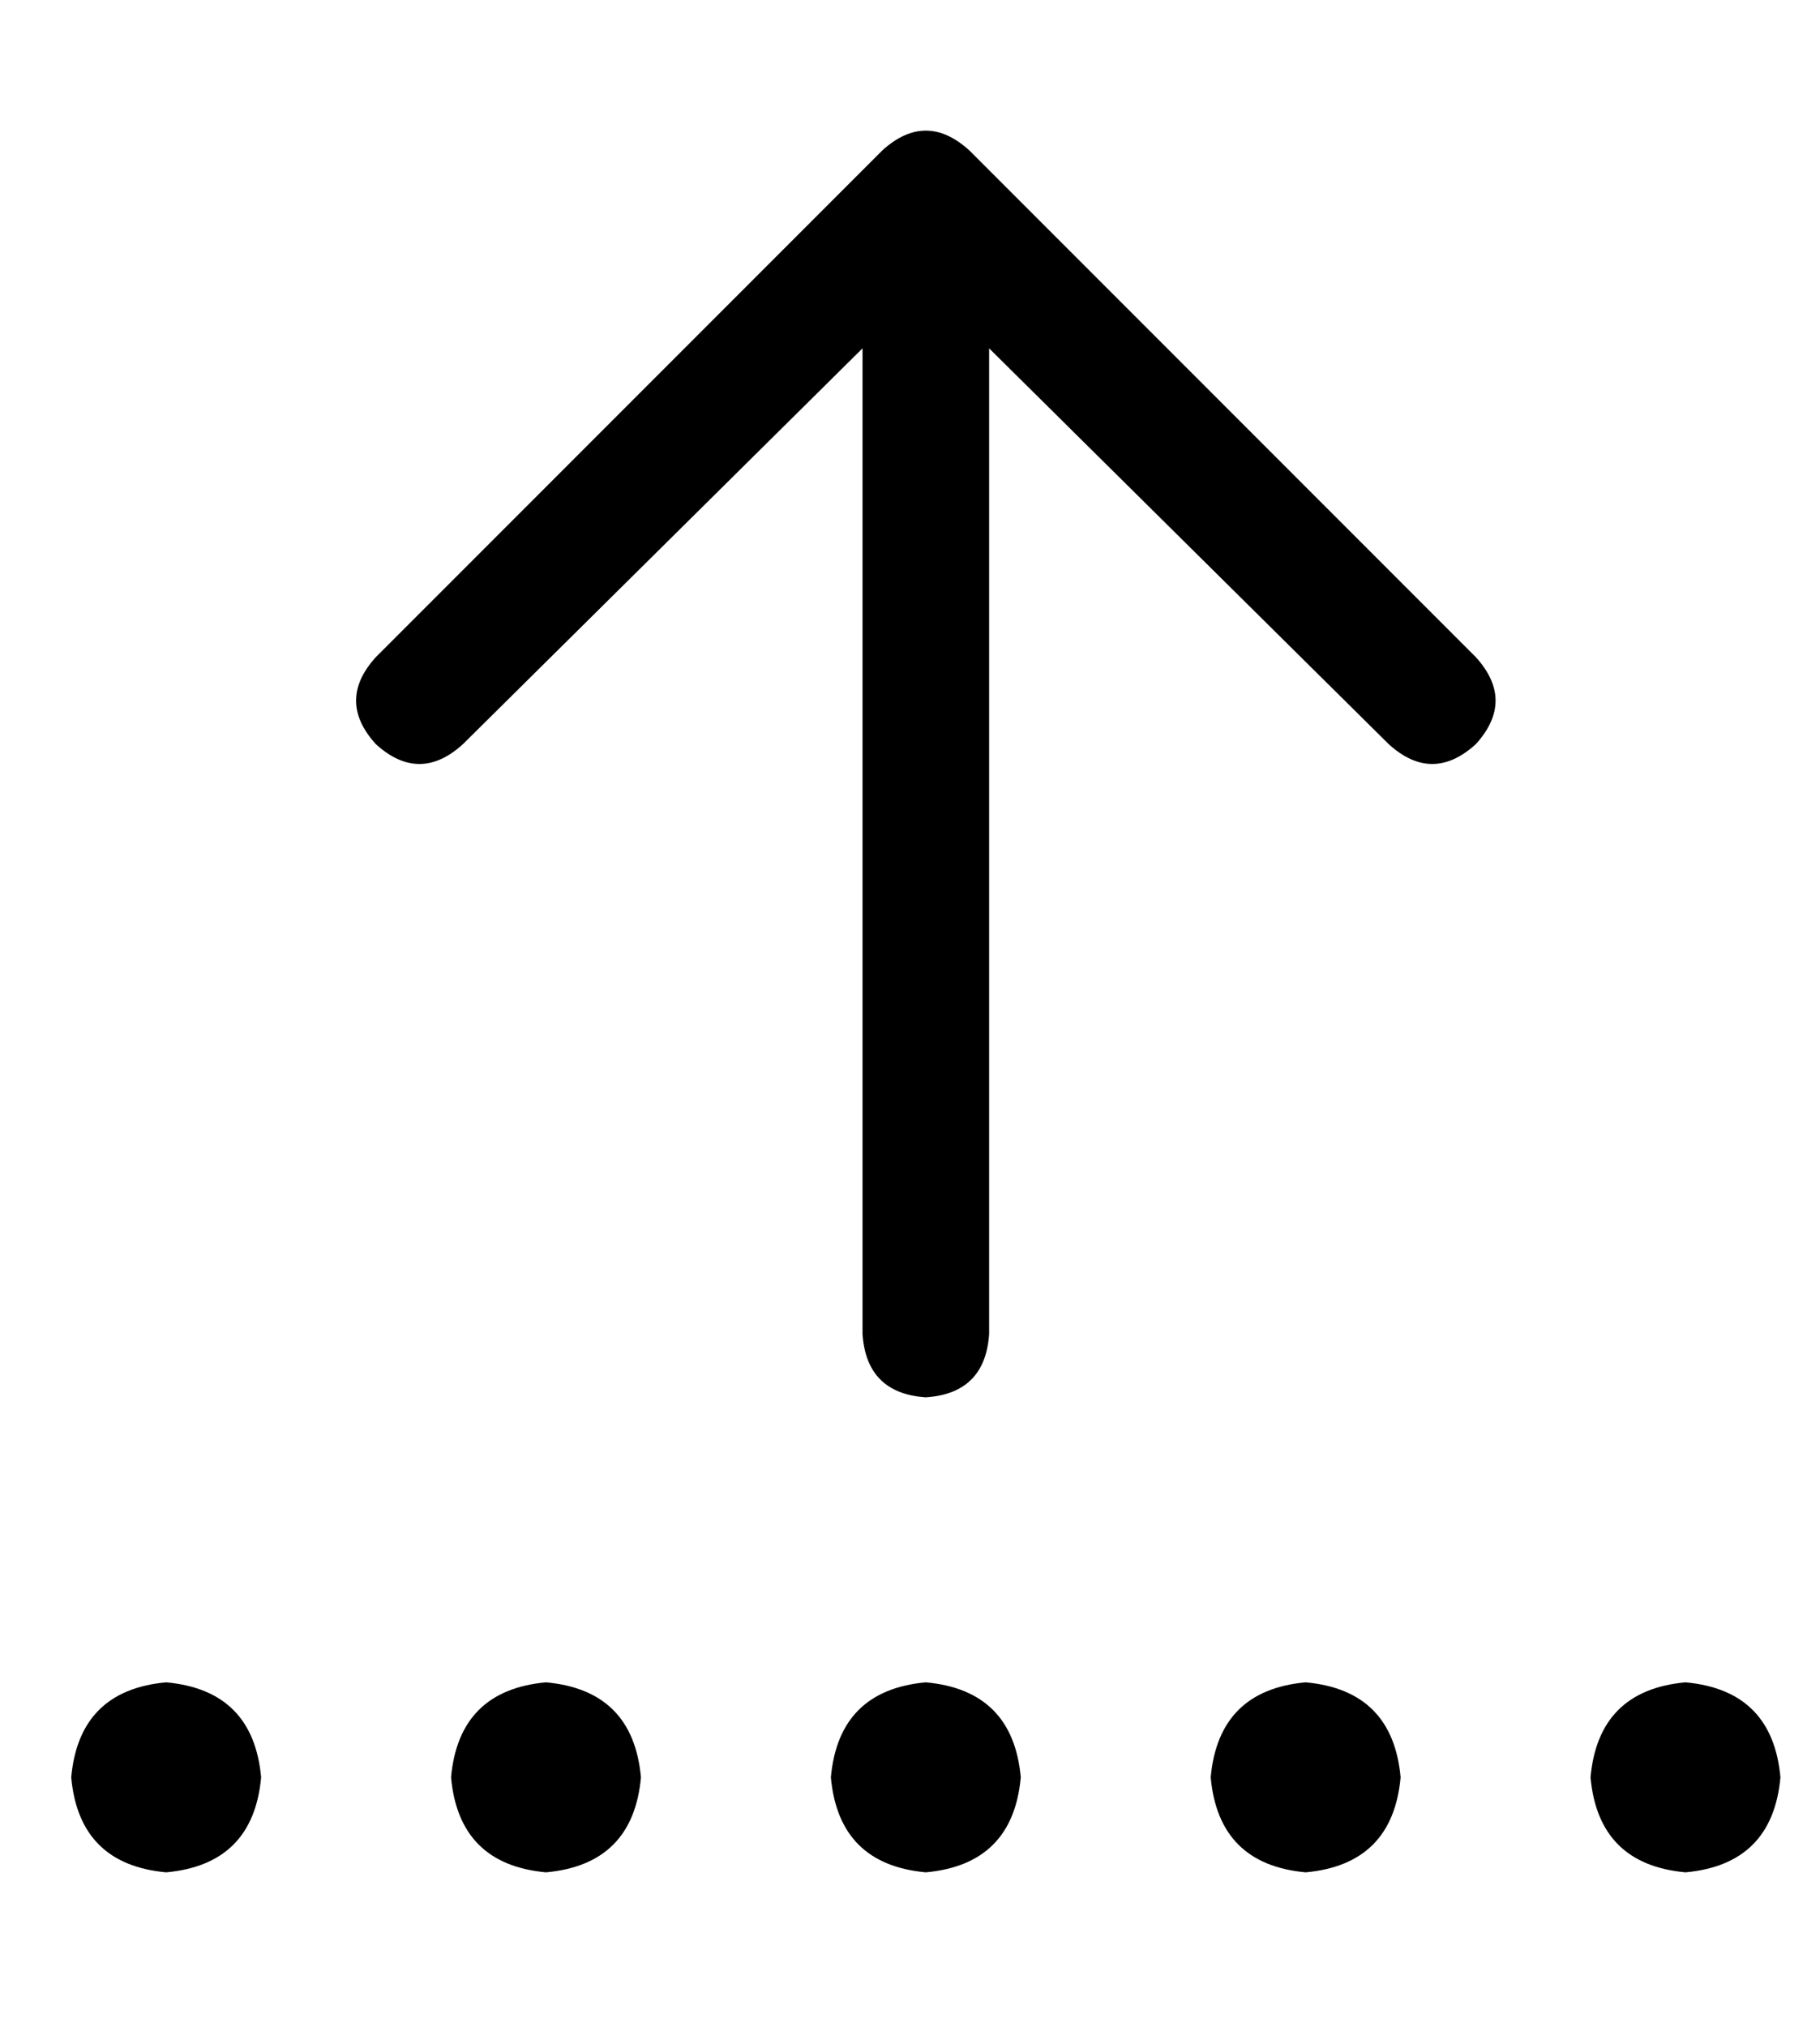 <?xml version="1.0" standalone="no"?>
<!DOCTYPE svg PUBLIC "-//W3C//DTD SVG 1.1//EN" "http://www.w3.org/Graphics/SVG/1.1/DTD/svg11.dtd" >
<svg xmlns="http://www.w3.org/2000/svg" xmlns:xlink="http://www.w3.org/1999/xlink" version="1.1" viewBox="-10 -40 460 512">
   <path fill="currentColor"
d="M235 -2q-11 -10 -22 0l-128 128v0q-10 11 0 22q11 10 22 0l101 -100v0v105v0v144v0q1 15 16 16q15 -1 16 -16v-144v0v-105v0l101 100v0q11 10 22 0q10 -11 0 -22l-128 -128v0zM32 433q22 -2 24 -24q-2 -22 -24 -24q-22 2 -24 24q2 22 24 24v0zM416 433q22 -2 24 -24
q-2 -22 -24 -24q-22 2 -24 24q2 22 24 24v0zM152 409q-2 -22 -24 -24q-22 2 -24 24q2 22 24 24q22 -2 24 -24v0zM224 433q22 -2 24 -24q-2 -22 -24 -24q-22 2 -24 24q2 22 24 24v0zM344 409q-2 -22 -24 -24q-22 2 -24 24q2 22 24 24q22 -2 24 -24v0z" />
</svg>

